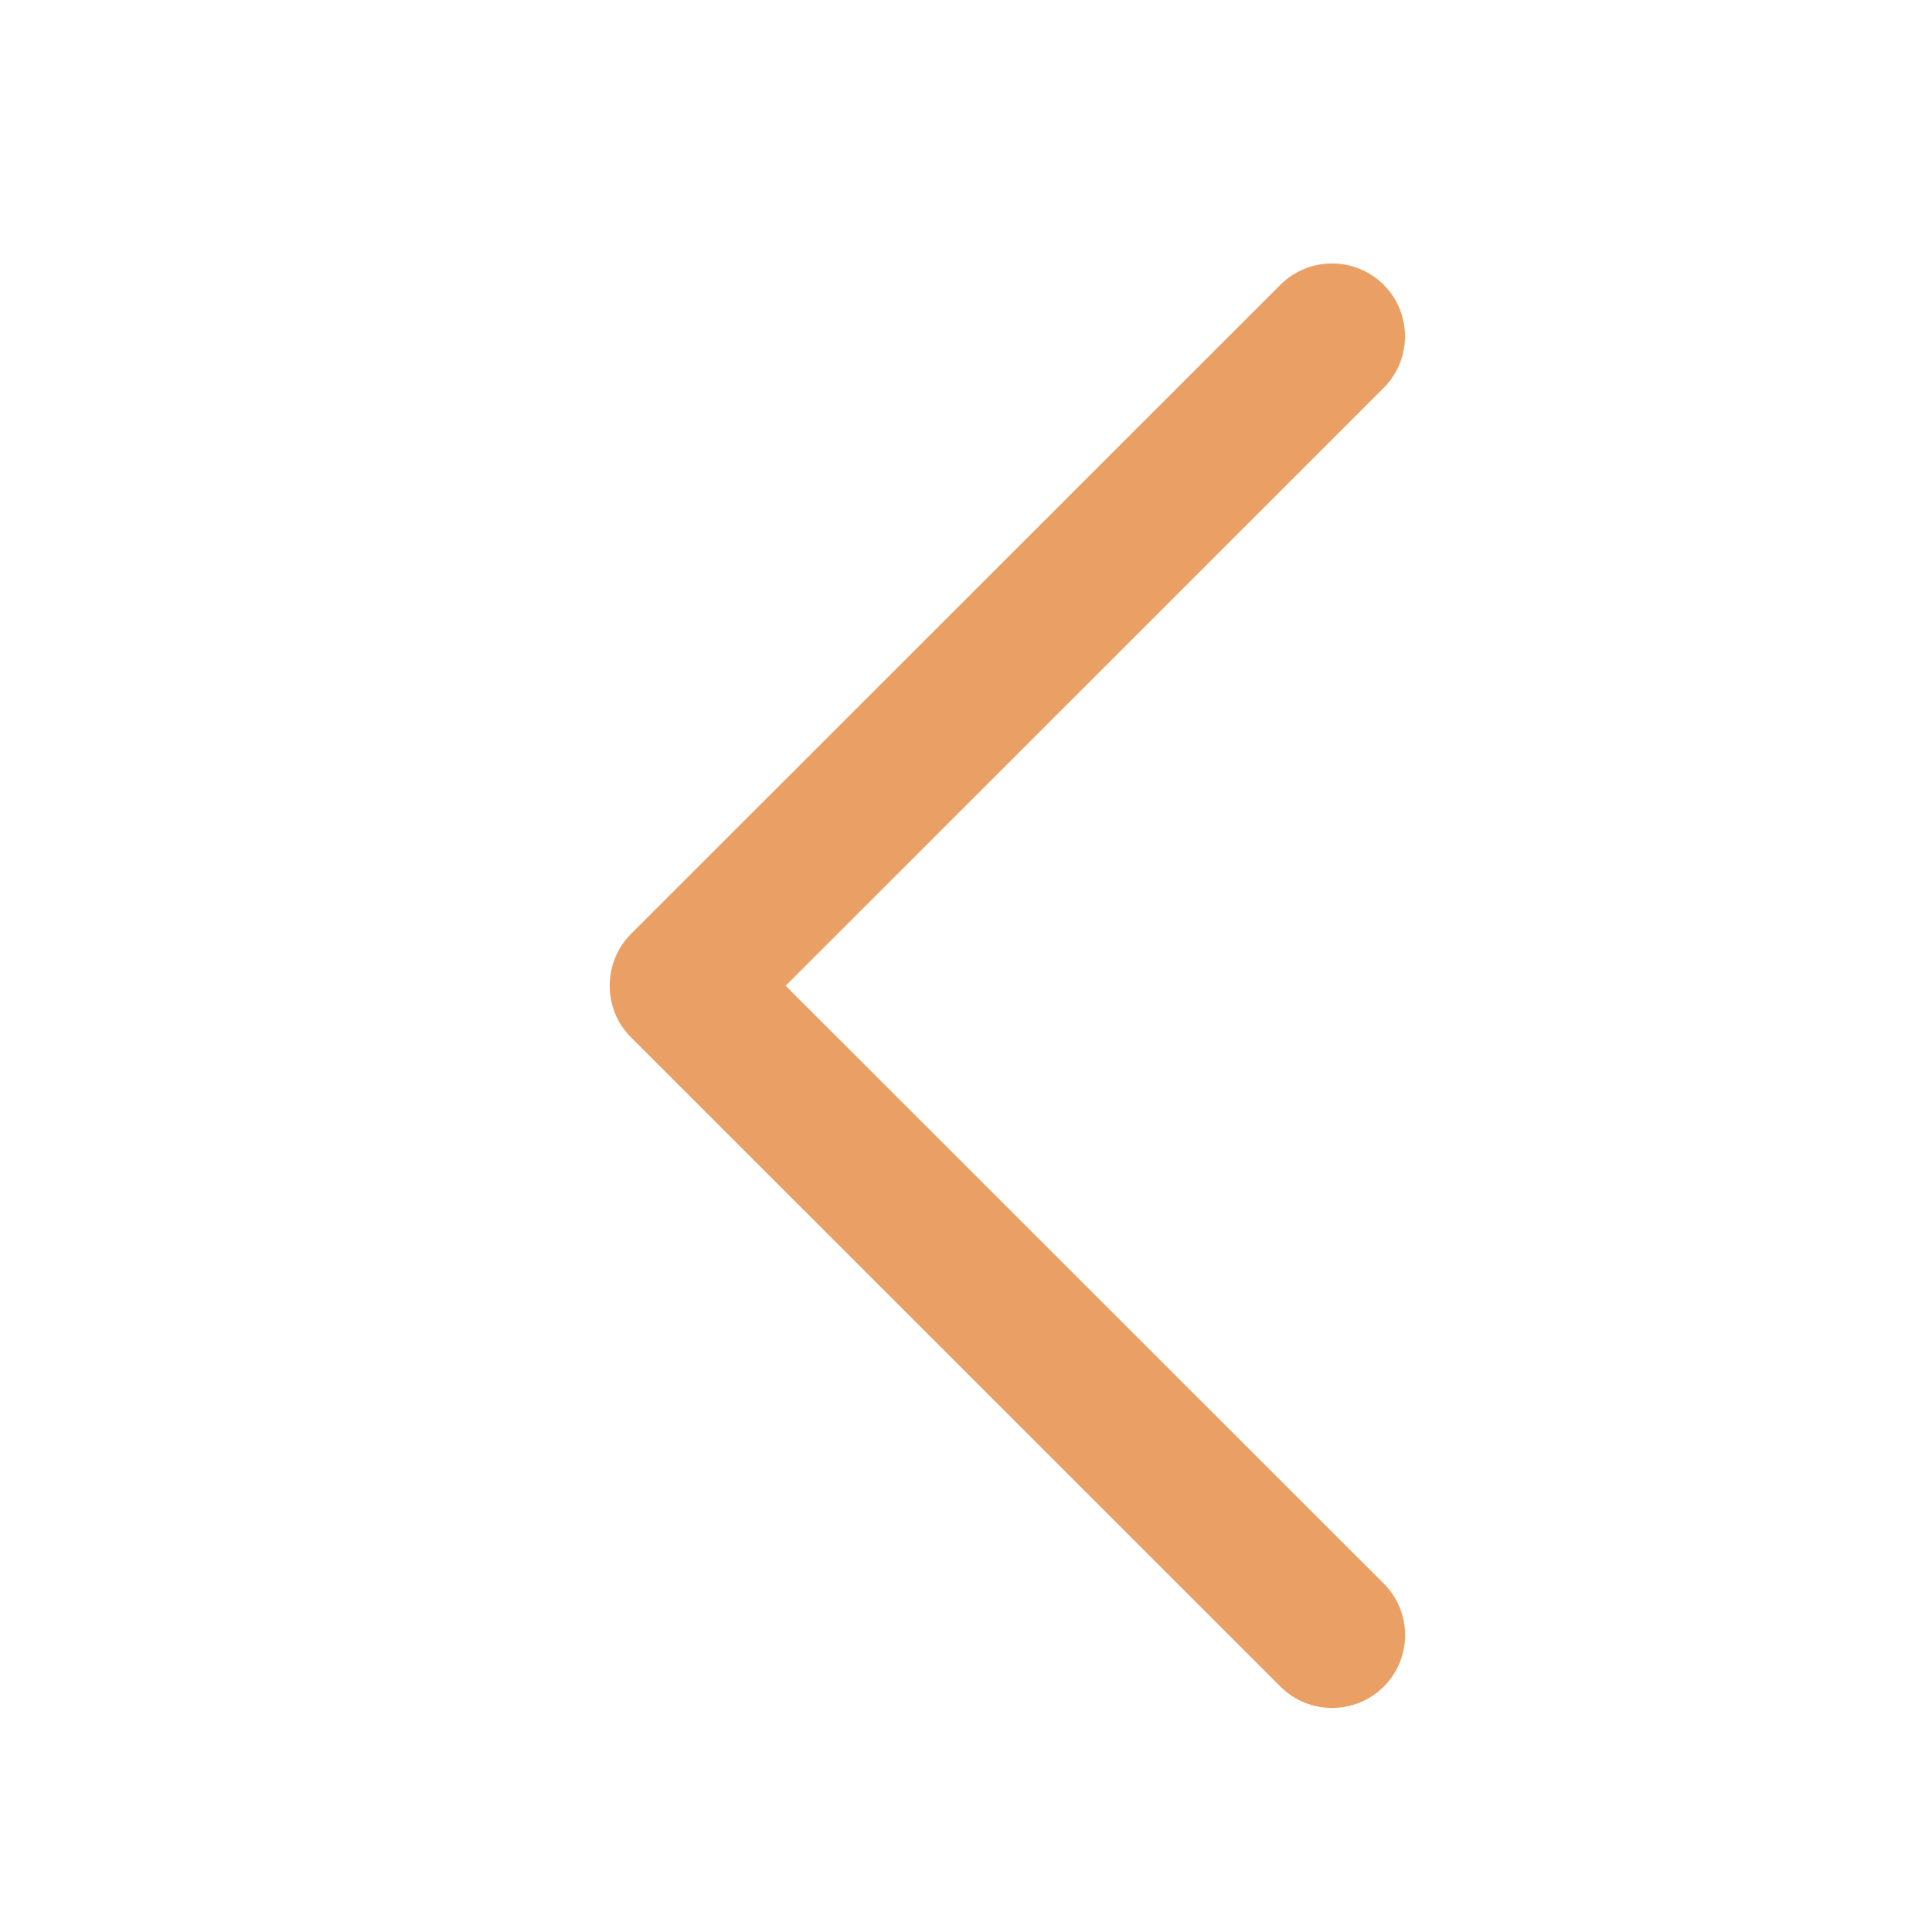 <svg width="22" height="22" viewBox="0 0 22 22" fill="none" xmlns="http://www.w3.org/2000/svg">
<path d="M7.184 11.811L14.581 19.206C14.905 19.53 15.431 19.53 15.757 19.206C16.081 18.882 16.081 18.356 15.757 18.032L8.946 11.225L15.756 4.417C16.08 4.093 16.08 3.567 15.756 3.243C15.431 2.919 14.905 2.919 14.58 3.243L7.183 10.637C6.863 10.958 6.863 11.492 7.184 11.811Z" fill="#EAA064"/>
</svg>
